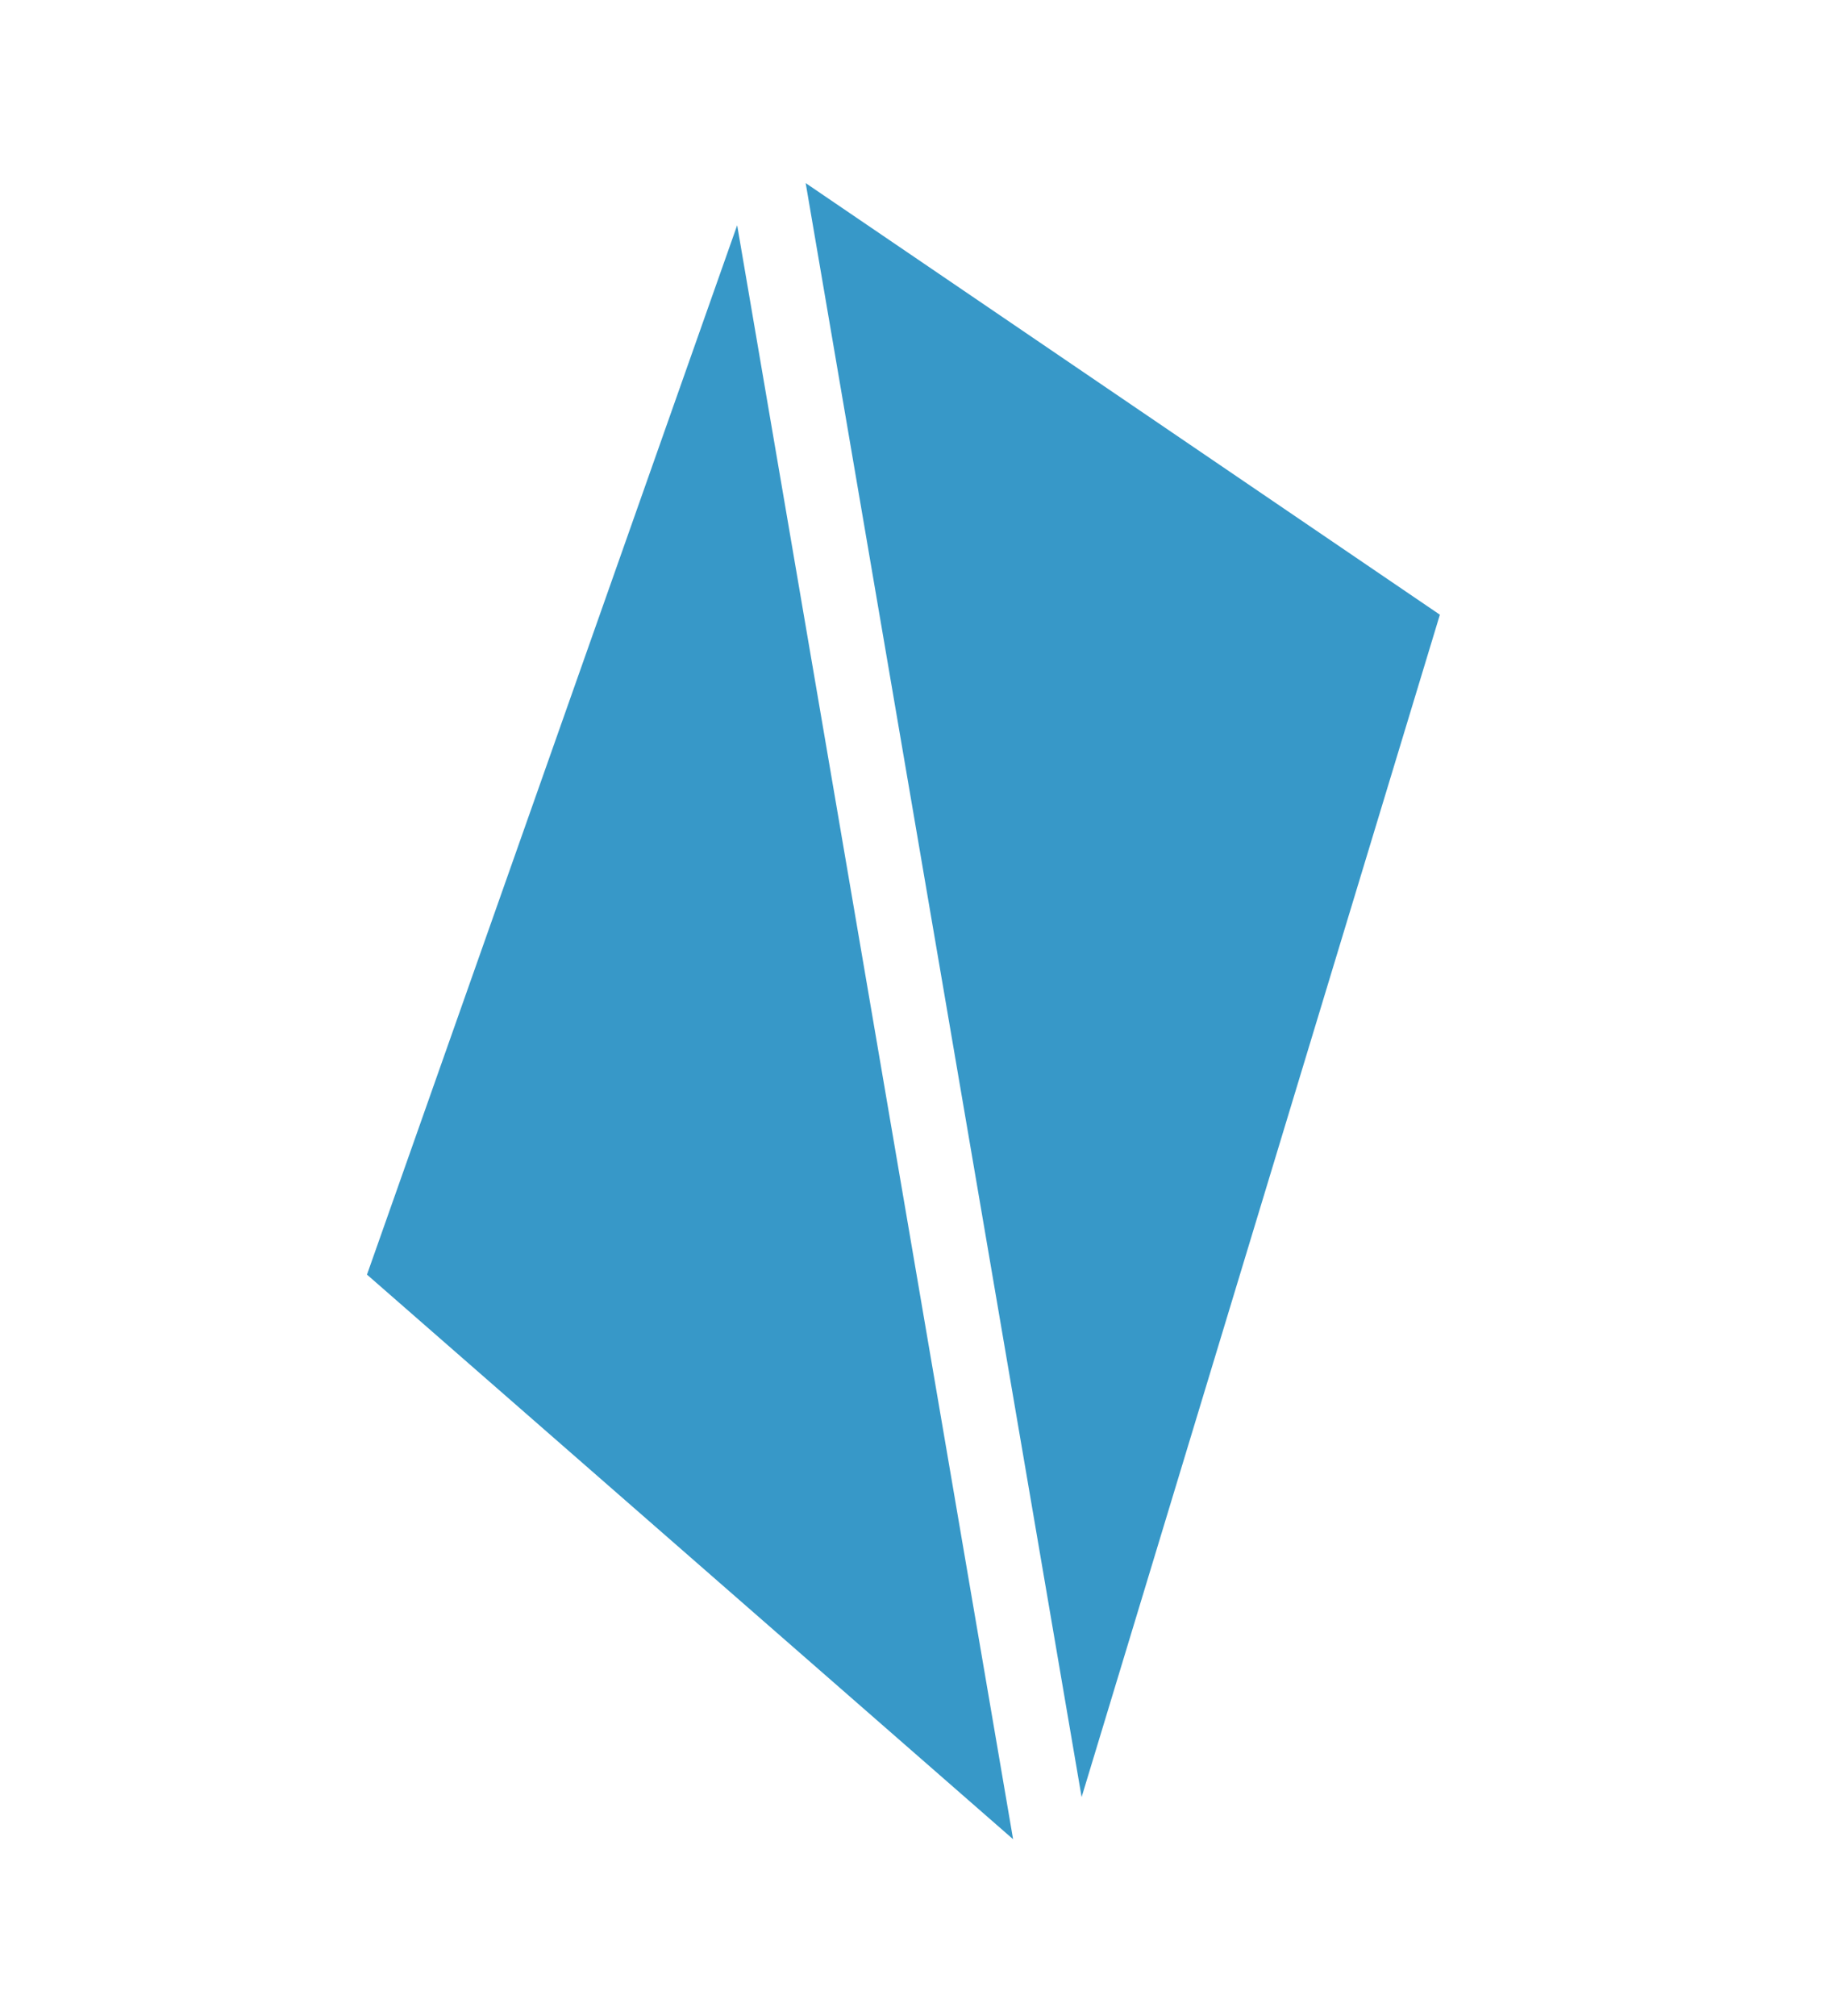 <?xml version="1.0" encoding="UTF-8" standalone="no"?>
<!-- Created with Inkscape (http://www.inkscape.org/) -->

<svg
   width="24.443mm"
   height="26.889mm"
   viewBox="0 0 24.443 26.889"
   version="1.1"
   id="svg5"
   inkscape:version="1.1.2 (0a00cf5339, 2022-02-04, custom)"
   sodipodi:docname="logo-icon.svg"
   xmlns:inkscape="http://www.inkscape.org/namespaces/inkscape"
   xmlns:sodipodi="http://sodipodi.sourceforge.net/DTD/sodipodi-0.dtd"
   xmlns="http://www.w3.org/2000/svg"
   xmlns:svg="http://www.w3.org/2000/svg">
  <sodipodi:namedview
     id="namedview7"
     pagecolor="#ffffff"
     bordercolor="#666666"
     borderopacity="1.0"
     inkscape:pageshadow="2"
     inkscape:pageopacity="0.0"
     inkscape:pagecheckerboard="0"
     inkscape:document-units="mm"
     showgrid="false"
     inkscape:zoom="2"
     inkscape:cx="178.5"
     inkscape:cy="3"
     inkscape:window-width="1920"
     inkscape:window-height="1137"
     inkscape:window-x="-8"
     inkscape:window-y="-8"
     inkscape:window-maximized="1"
     inkscape:current-layer="layer1"
     inkscape:snap-bbox="true"
     inkscape:bbox-paths="true"
     inkscape:bbox-nodes="true"
     inkscape:snap-bbox-edge-midpoints="true"
     inkscape:snap-bbox-midpoints="true"
     inkscape:object-paths="true"
     inkscape:snap-intersection-paths="true"
     inkscape:snap-smooth-nodes="true"
     inkscape:snap-midpoints="true"
     inkscape:snap-object-midpoints="true"
     inkscape:snap-center="true"
     inkscape:snap-text-baseline="true"
     inkscape:snap-global="false" />
  <defs
     id="defs2" />
  <g
     inkscape:label="Layer 1"
     inkscape:groupmode="layer"
     id="layer1"
     transform="translate(-47.203,-125.857)">
    <g
       id="g53267"
       inkscape:export-filename="C:\Users\adamj\Dropbox (The University of Manchester)\code_db\python_dev\matflow-new\docs\source\_static\images\logo-icon-200dpi.png"
       inkscape:export-xdpi="200.26404"
       inkscape:export-ydpi="200.26404">
      <g
         id="g43576-8"
         transform="matrix(2.274,0,0,2.097,-35.245,-387.932)"
         style="stroke-width:0.458">
        <path
           style="fill:#3798c8;fill-opacity:1;fill-rule:evenodd;stroke:none;stroke-width:0.121px;stroke-linecap:butt;stroke-linejoin:miter;stroke-opacity:1"
           d="m 40.582,246.444 -2.172,6.674 3.791,3.591 z"
           id="path26644-4"
           sodipodi:nodetypes="cccc" />
        <path
           style="fill:#3798c8;fill-opacity:1;fill-rule:evenodd;stroke:none;stroke-width:0.121px;stroke-linecap:butt;stroke-linejoin:miter;stroke-opacity:1"
           d="m 40.984,246.176 1.619,10.265 2.102,-7.52 z"
           id="path26646-7"
           sodipodi:nodetypes="cccc" />
      </g>
      <rect
         style="fill:none;stroke:none;stroke-width:0.1;stroke-linecap:round;stroke-miterlimit:4;stroke-dasharray:none"
         id="rect52831"
         width="24.443"
         height="26.889"
         x="47.203"
         y="125.857"
         inkscape:export-filename="C:\Users\adamj\Dropbox (The University of Manchester)\code_db\python_dev\hpcflow-new\docs\source\_static\images\logo.png"
         inkscape:export-xdpi="90"
         inkscape:export-ydpi="90" />
    </g>
  </g>
</svg>
